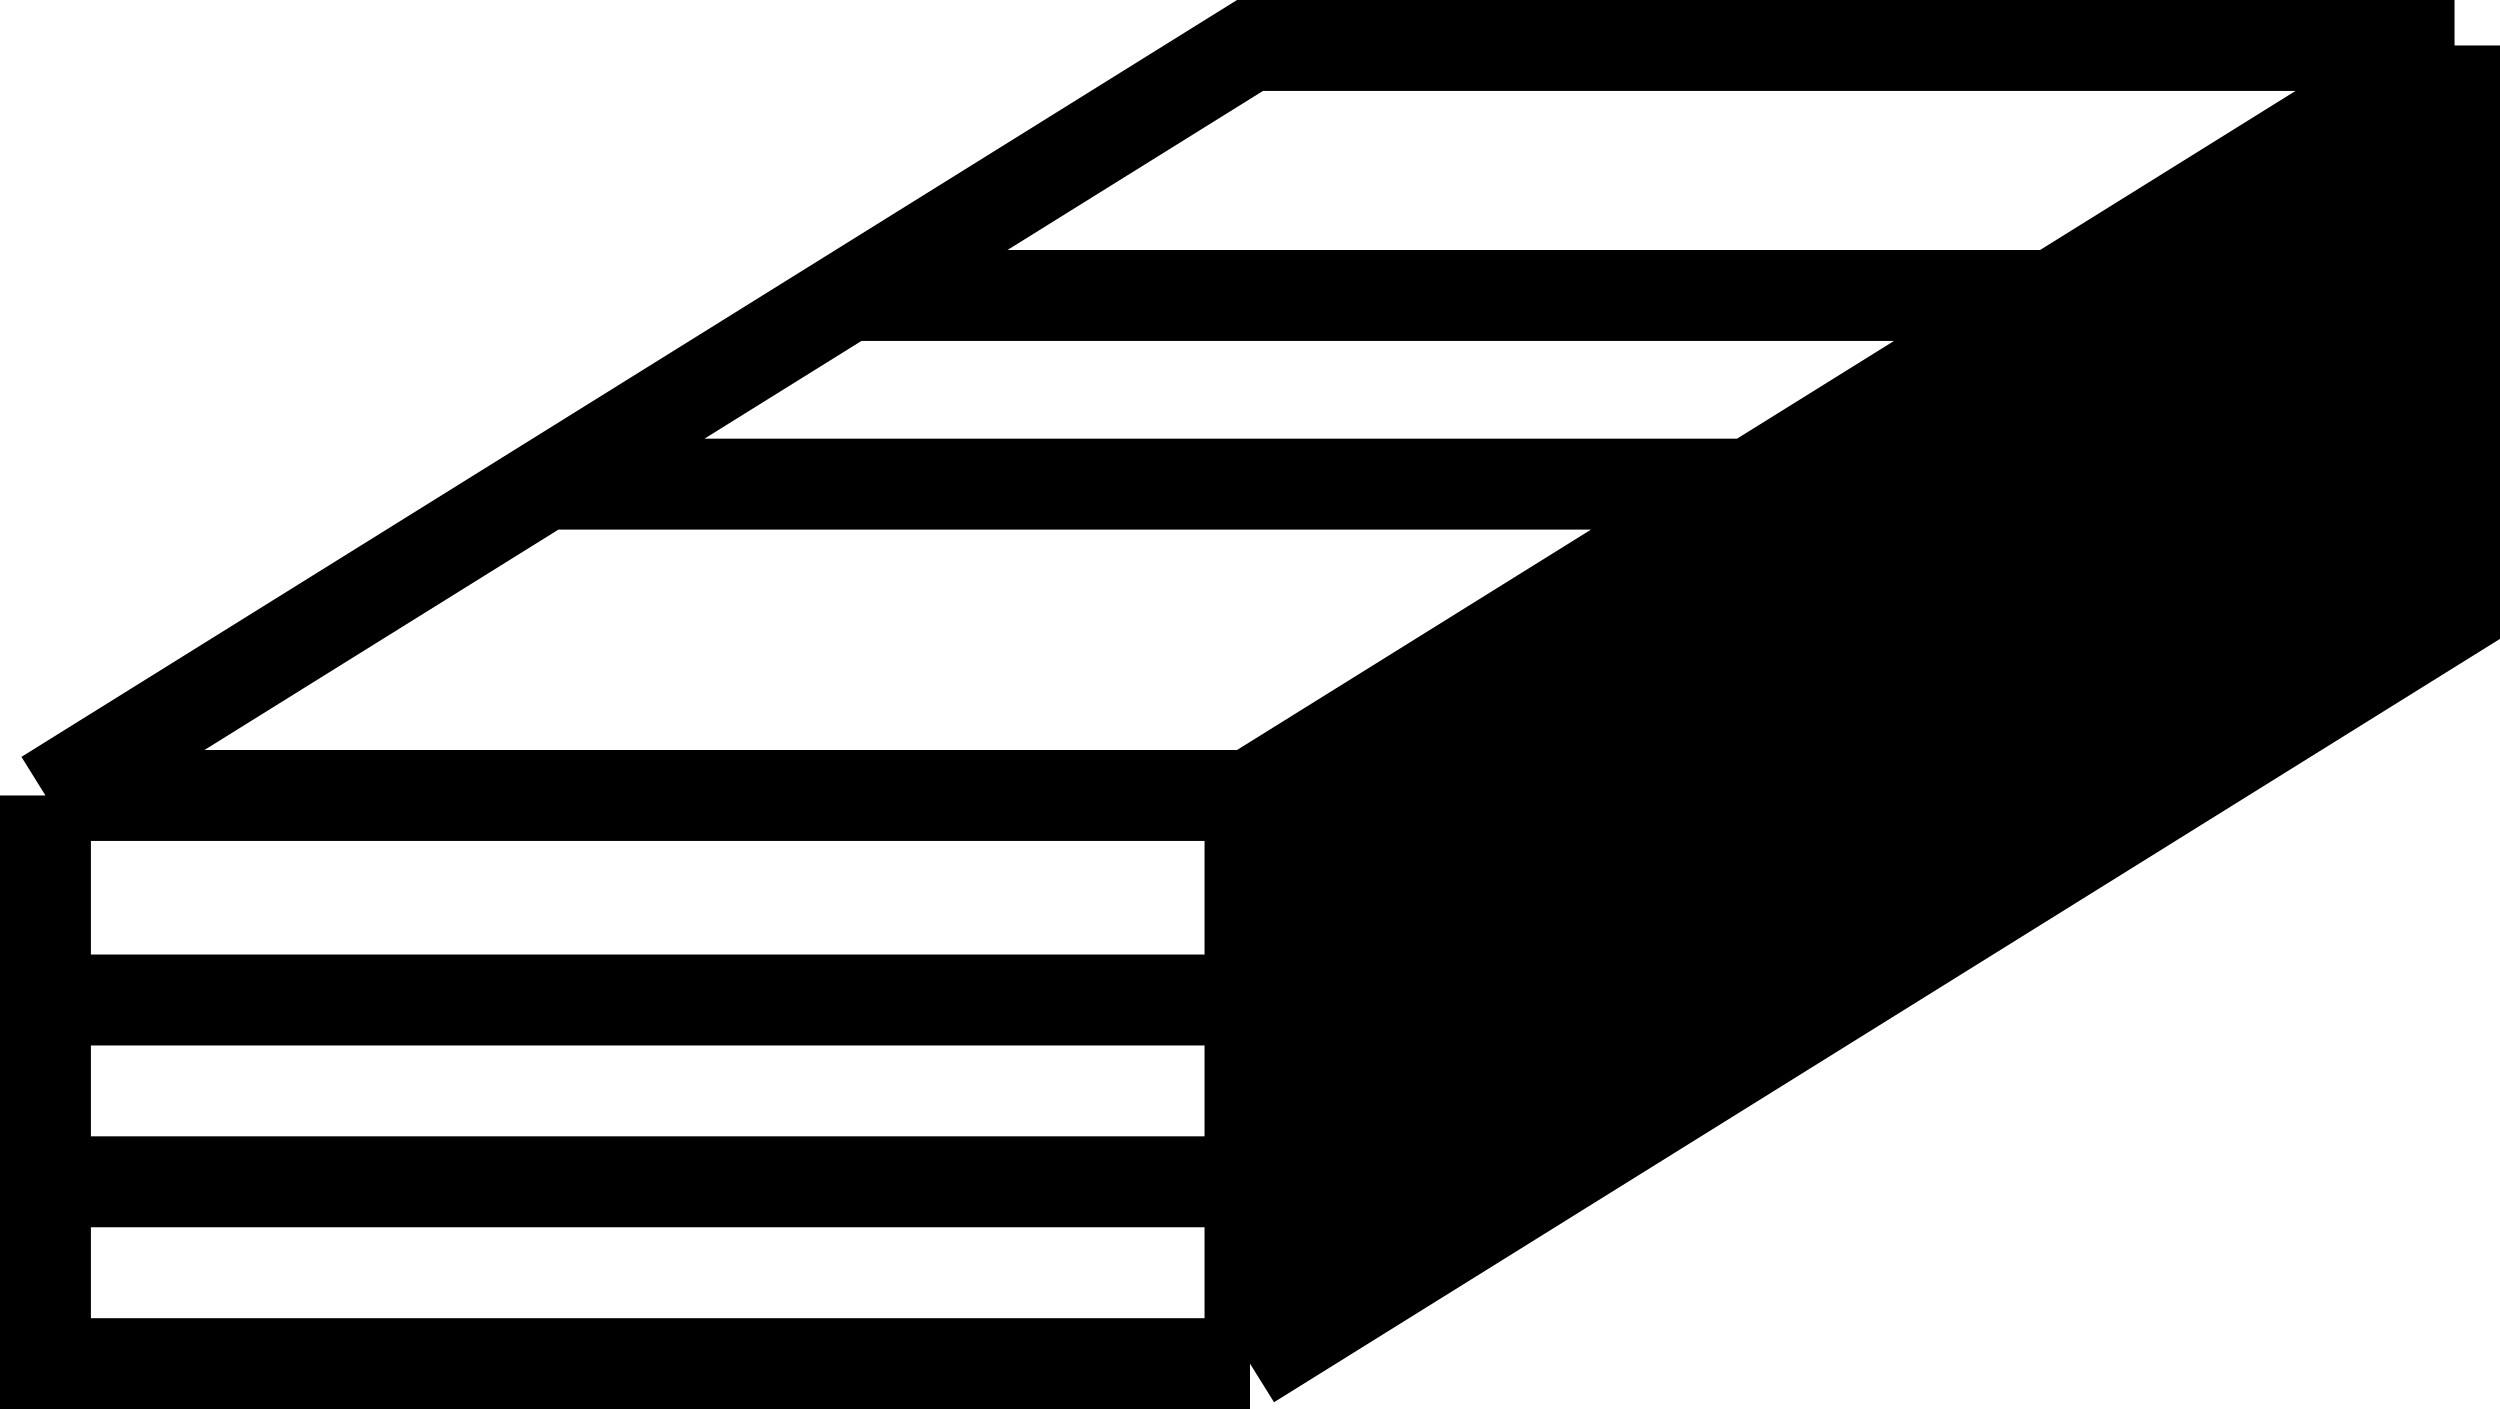 <svg width="55" height="31" viewBox="0 0 55 31" fill="none" xmlns="http://www.w3.org/2000/svg">
<path d="M45.167 6.5L38.5 10.651V15.151V19.151L45.167 15V11V6.5Z" fill="black"/>
<path d="M38.5 10.651L27.5 17.5V22L38.5 15.151V10.651Z" fill="black"/>
<path d="M27.5 26L38.5 19.151V15.151L27.5 22V26Z" fill="black"/>
<path d="M54 1L46.773 5.5L45.167 6.5V11L47.576 9.5L54 5.5V1Z" fill="black"/>
<path d="M54 5.5L47.576 9.5L45.167 11V15L54 9.5V5.5Z" fill="black"/>
<path d="M27.5 30L38.5 23.151V19.151L27.5 26V30Z" fill="black"/>
<path d="M54 9.5L47.576 13.5L45.167 15V19L54 13.5V9.5Z" fill="black"/>
<path d="M45.167 15L38.5 19.151V23.151L45.167 19V15Z" fill="black"/>
<path d="M54 1H27.5L18.667 6.5M54 1L46.773 5.5L45.167 6.5M54 1V9.5M54 1V5.5M27.5 17.5H8.227H1M27.5 17.5L38.5 10.651M27.5 17.5V26M27.5 17.5V22M1 17.5L12 10.651M1 17.5V26H27.5M54 9.5L45.167 15M54 9.5V5.5M54 9.5L47.576 13.5L45.167 15M54 9.5V13.5L45.167 19M27.5 26L38.5 19.151M27.5 26V22M27.5 26V30M54 5.5L47.576 9.5L45.167 11M27.5 22H7.424H1M27.5 22L38.5 15.151M12 10.651H38.5M12 10.651L18.667 6.5M38.5 10.651L45.167 6.5M38.5 10.651V15.151M38.5 19.151L45.167 15M38.5 19.151V15.151M38.5 19.151V23.151M45.167 6.5H18.667M45.167 6.5V11M45.167 15V11M45.167 15V19M1 21.5V30H27.5M27.5 30L38.5 23.151M38.5 23.151L45.167 19" stroke="black" stroke-width="2"/>
</svg>

